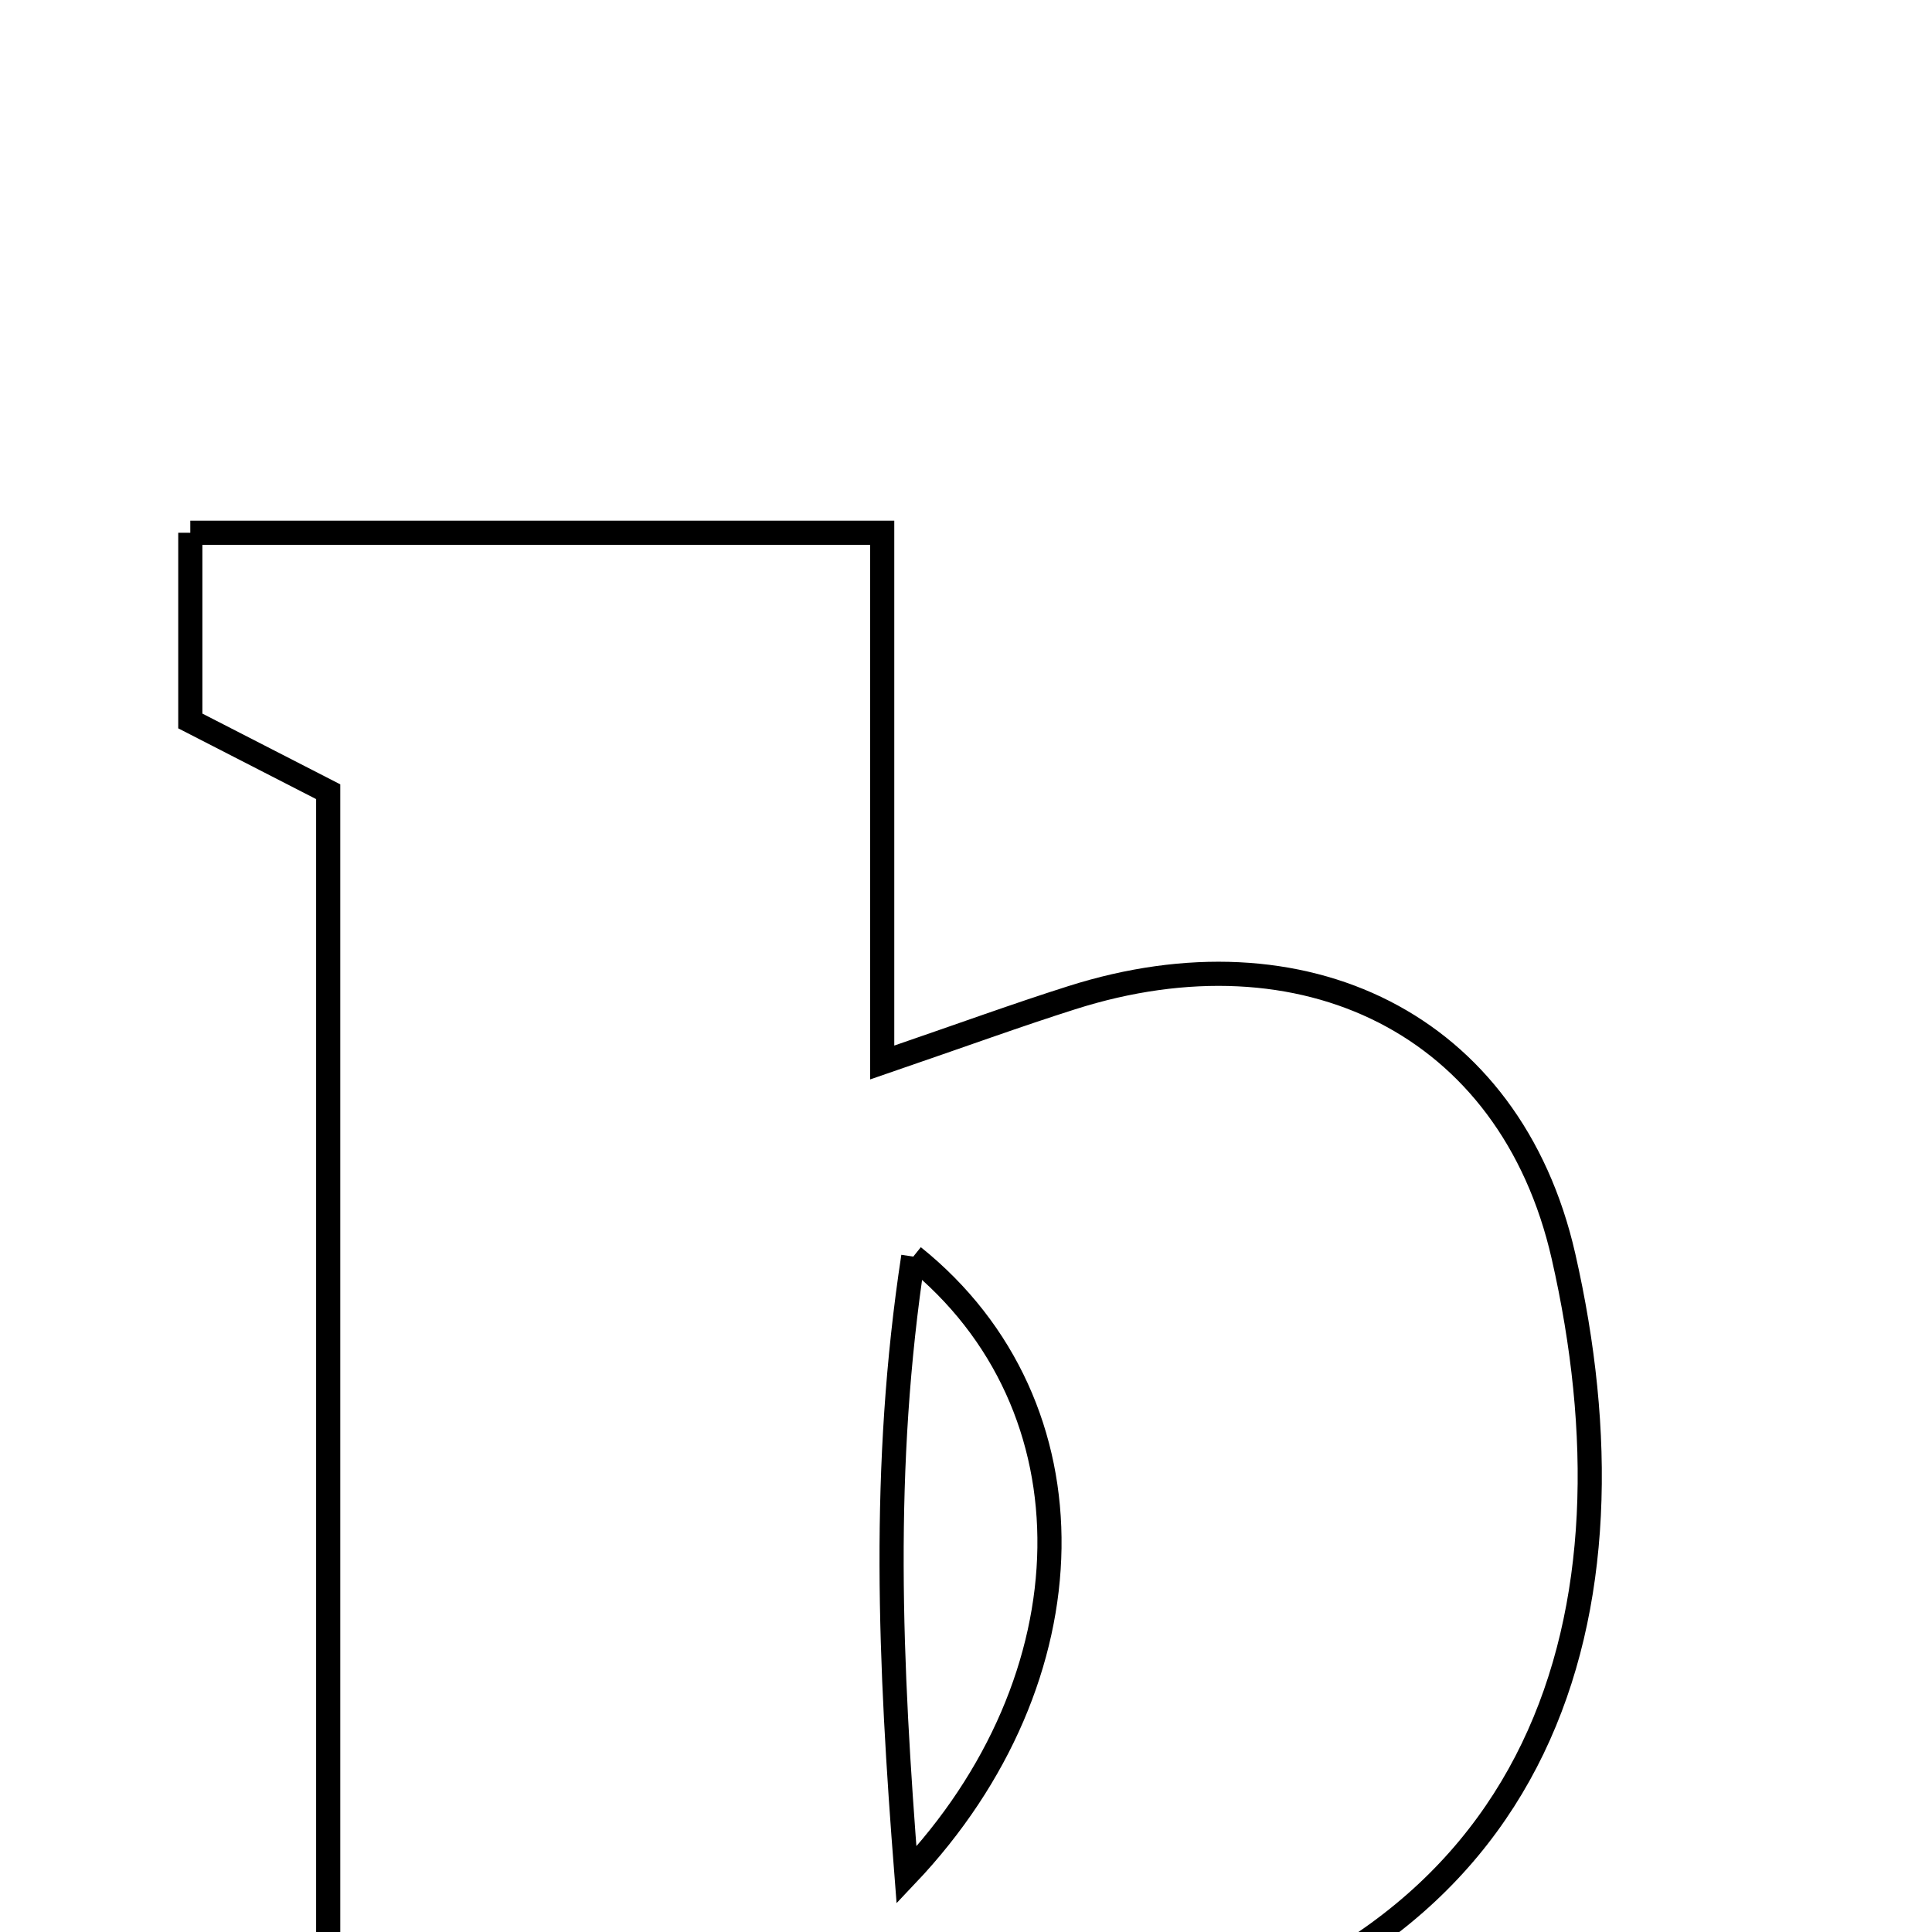 <svg xmlns="http://www.w3.org/2000/svg" viewBox="0.0 0.0 24.0 24.0" height="200px" width="200px"><path fill="none" stroke="black" stroke-width=".3" stroke-opacity="1.0"  filling="0" d="M2.364 6.618 C5.174 6.618 7.928 6.618 10.959 6.618 C10.959 8.682 10.959 10.749 10.959 13.199 C11.981 12.848 12.641 12.607 13.31 12.395 C16.183 11.479 18.762 12.709 19.422 15.605 C20.42 19.983 19.295 24.266 13.75 25.416 C10.544 26.081 7.393 25.879 4.077 25.112 C4.077 20 4.077 14.941 4.077 9.835 C3.451 9.514 2.948 9.255 2.364 8.956 C2.364 8.252 2.364 7.508 2.364 6.618"></path>
<path fill="none" stroke="black" stroke-width=".3" stroke-opacity="1.0"  filling="0" d="M11.345 15.61 C10.945 18.234 11.055 20.657 11.261 23.293 C13.577 20.851 13.652 17.461 11.345 15.61"></path></svg>